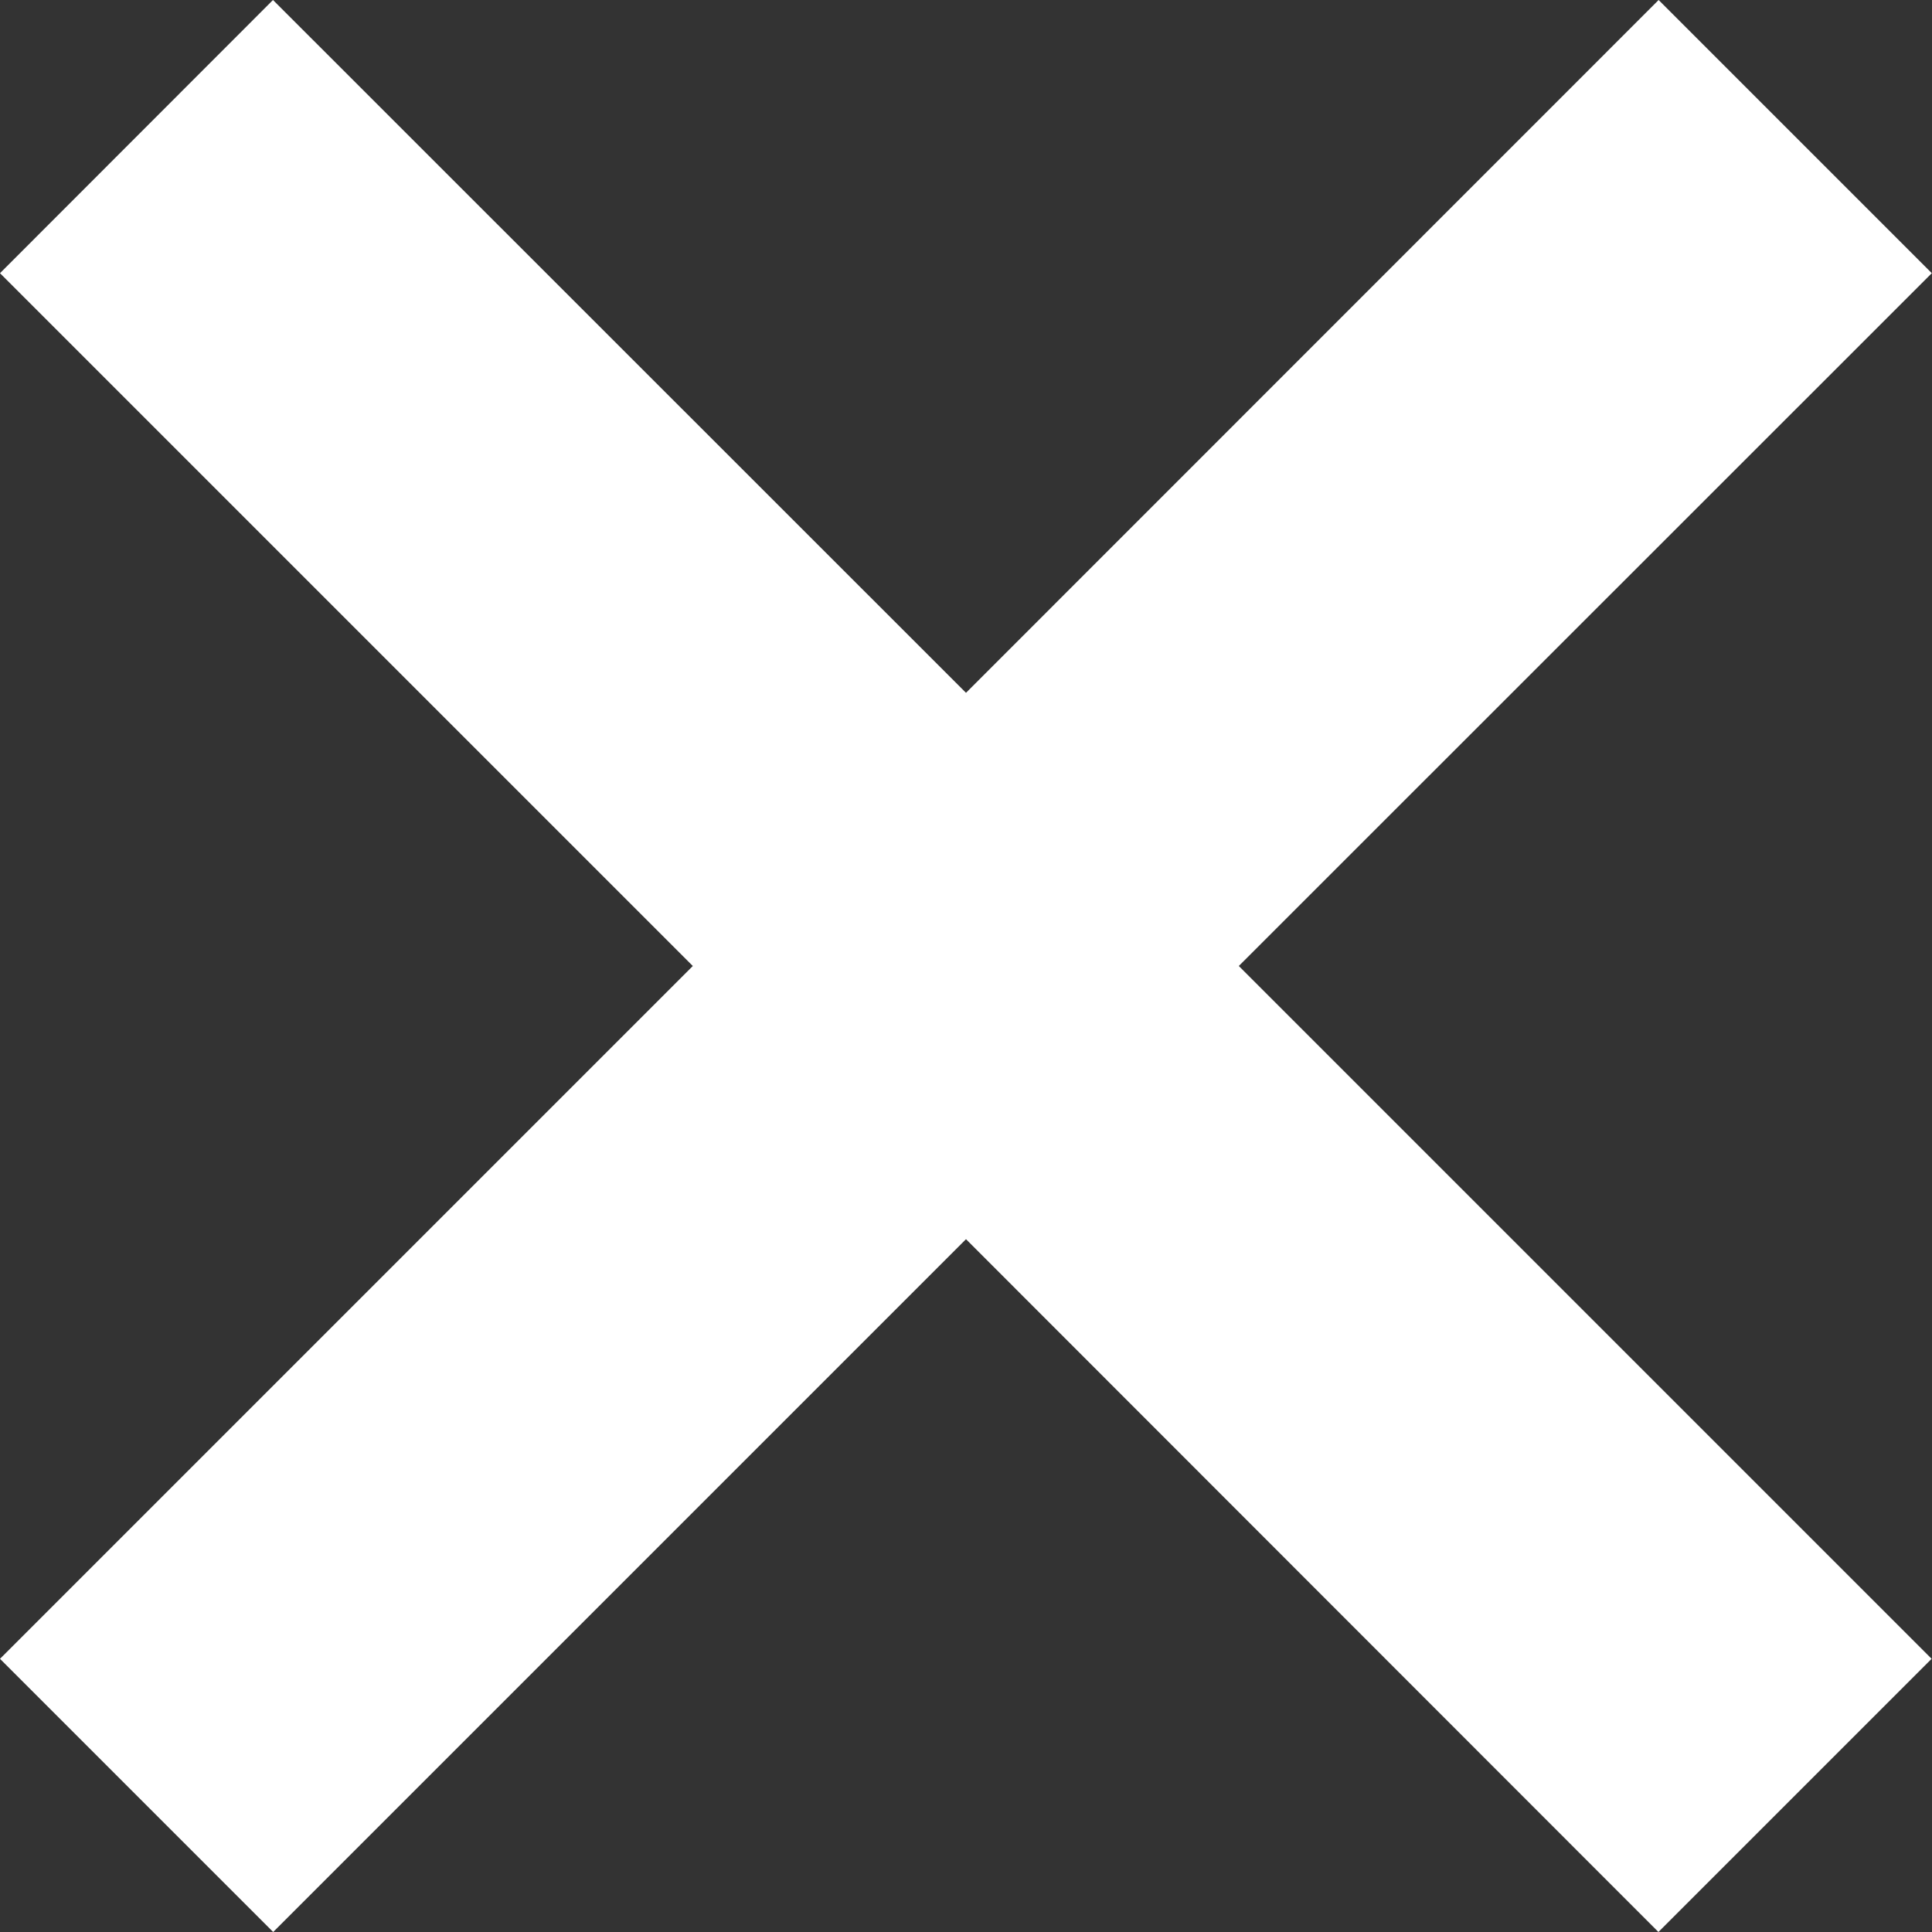 <svg viewBox="0 0 10 10" xmlns="http://www.w3.org/2000/svg"><rect x="0" y="0" width="10" height="10" fill="#333333" stroke="none"/><g fill="none" fill-rule="evenodd"><path d="M8.585,0 L5,3.586 L1.413,0 L0,1.414 L3.586,5 L0,8.586 L1.414,10 L5,6.414 L8.584,10 L9.998,8.586 L6.412,5 L9.999,1.414 L8.585,0 Z" fill="#fff"/></g></svg>
